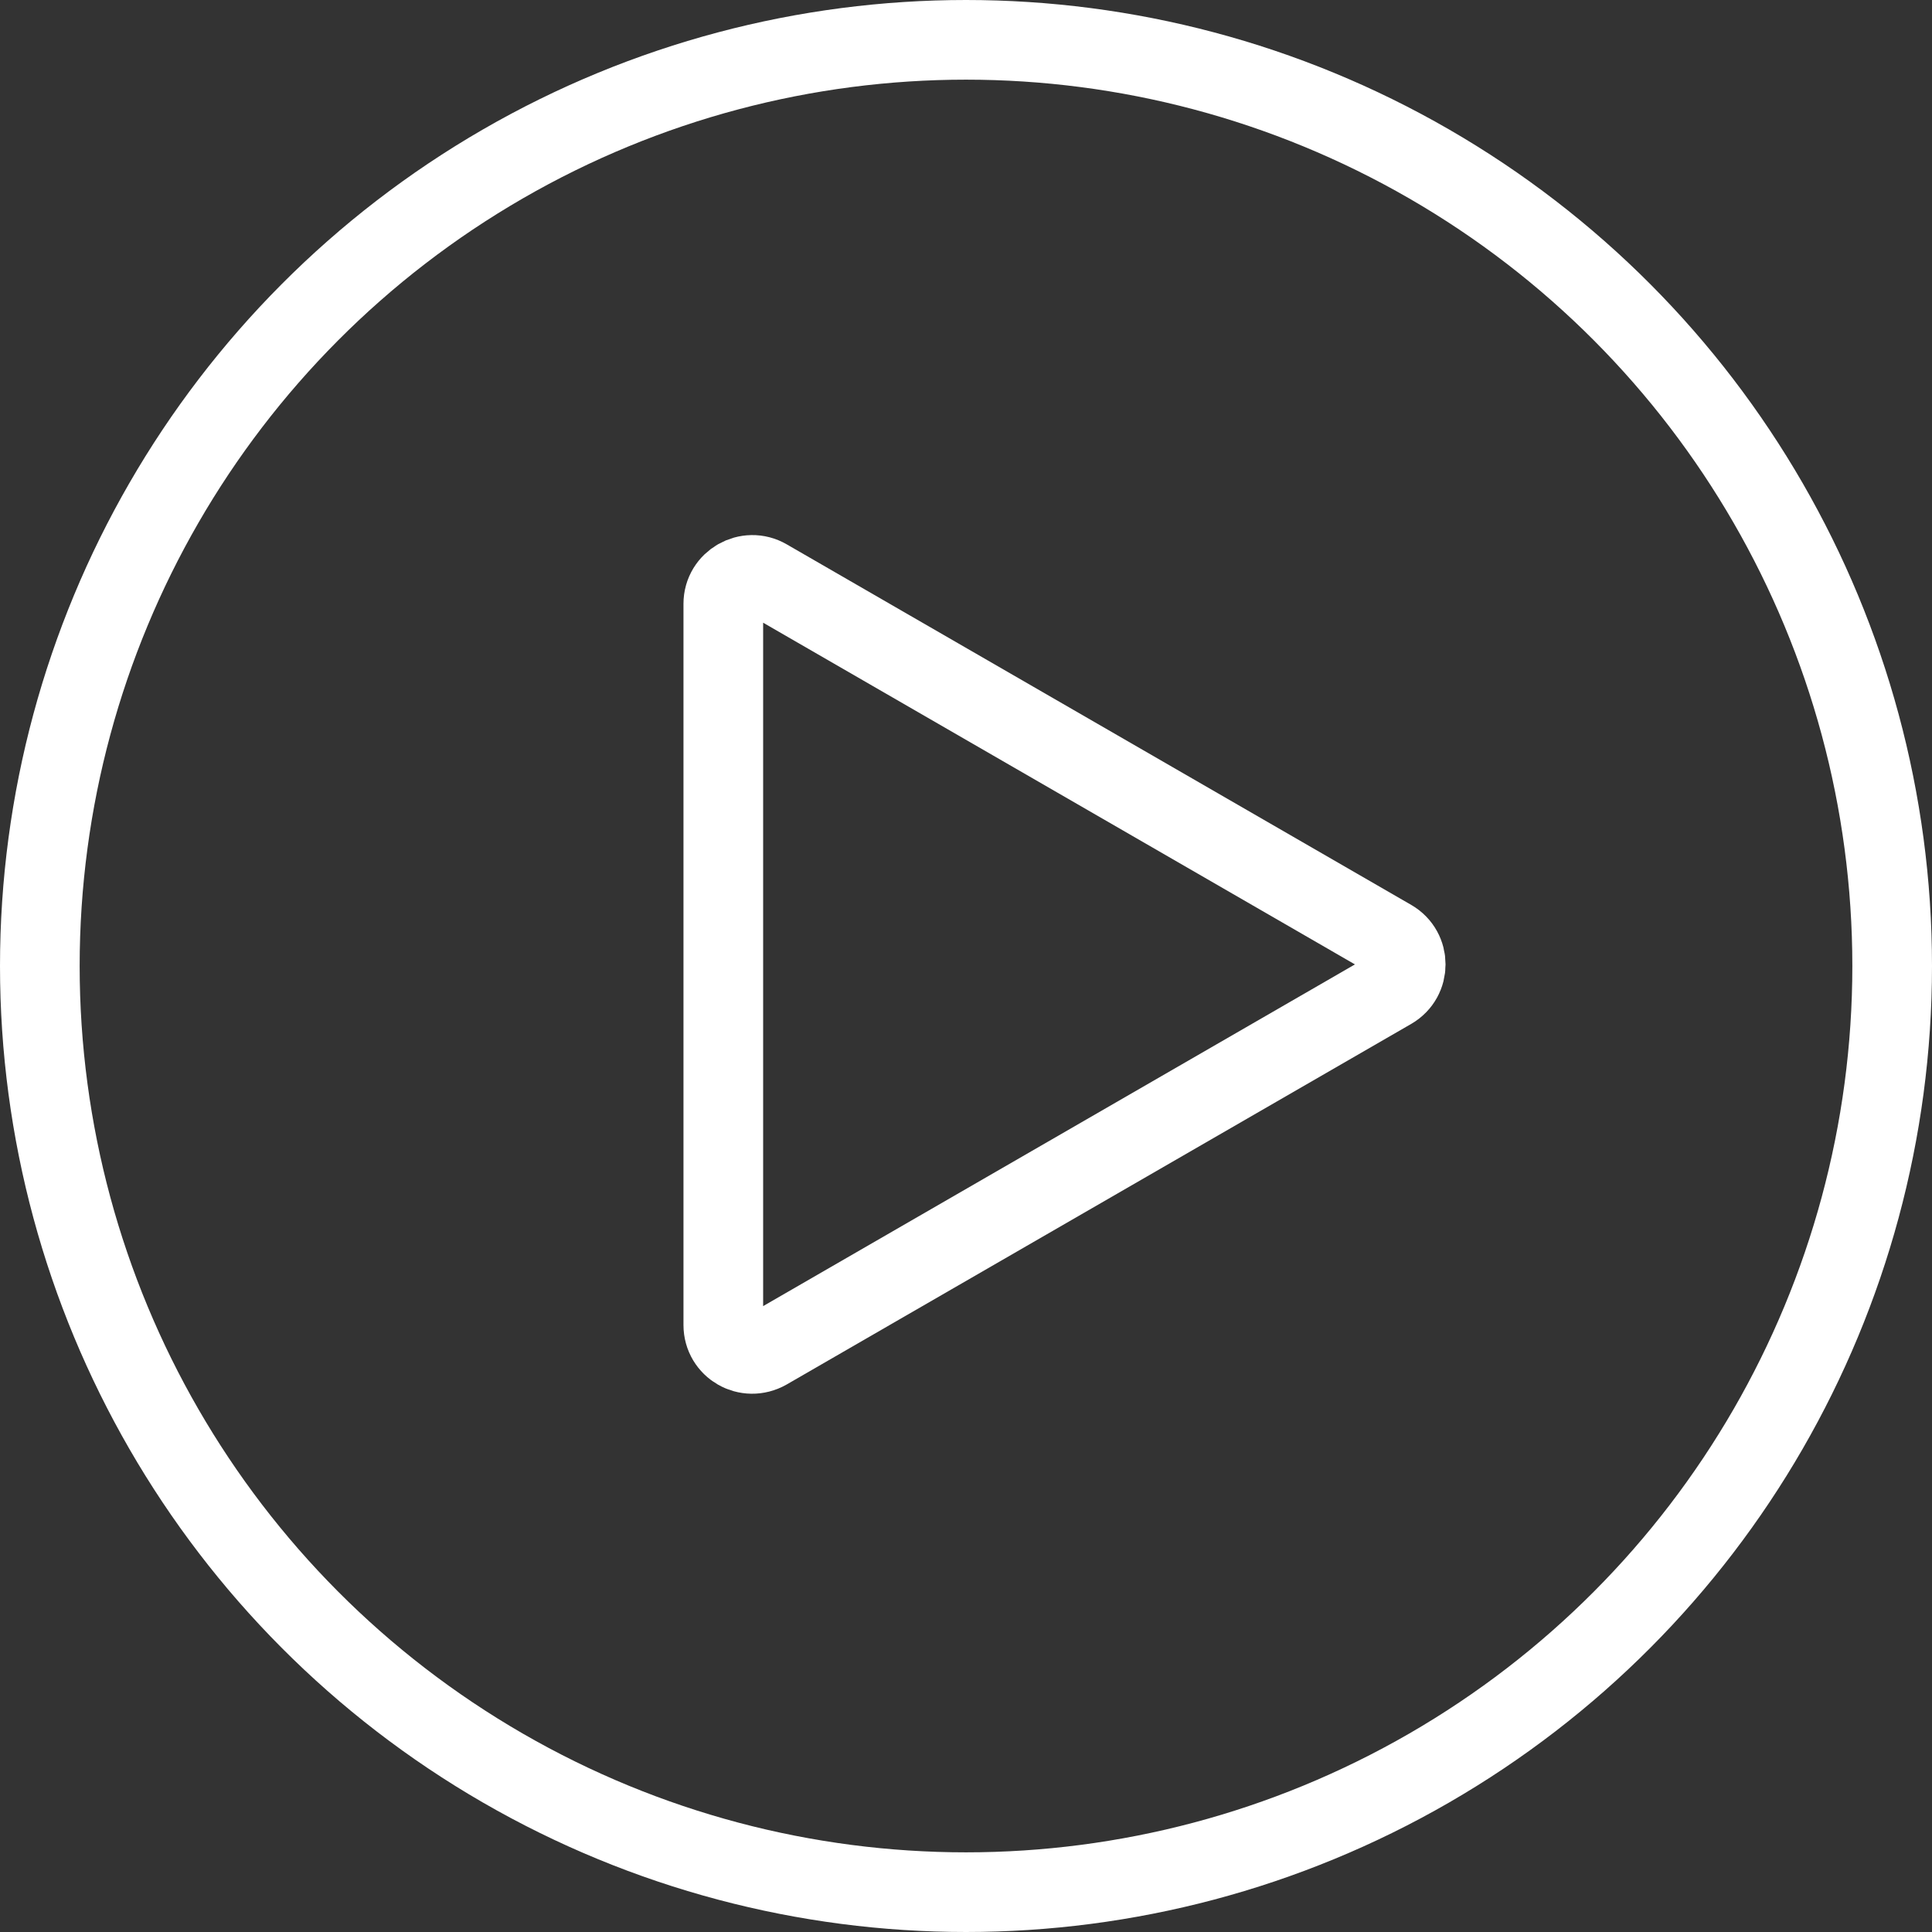 <?xml version="1.0" encoding="utf-8"?>
<!-- Generator: Adobe Illustrator 25.2.1, SVG Export Plug-In . SVG Version: 6.00 Build 0)  -->
<svg version="1.1" id="Layer_1" xmlns="http://www.w3.org/2000/svg" xmlns:xlink="http://www.w3.org/1999/xlink" x="0px" y="0px"
	 viewBox="0 0 36.38 36.38" style="enable-background:new 0 0 36.38 36.38;" xml:space="preserve">
<rect x="0" y="0" width="36.38" height="36.38" fill="#333333" stroke="none"/>
<style type="text/css">
	.st0{fill:none;stroke:#FFFFFF;stroke-width:1.5;stroke-miterlimit:10;}
</style>
<g id="banner_x5F_arrow_x5F_right_2_">
	<circle class="st0" cx="18.19" cy="18.19" r="17.44"/>
	<path class="st0" d="M26.2,17.69L14.44,10.9c-0.36-0.21-0.82,0.05-0.82,0.47v13.58c0,0.42,0.45,0.68,0.82,0.47l11.76-6.79
		C26.56,18.42,26.56,17.9,26.2,17.69z"/>
</g>
</svg>
